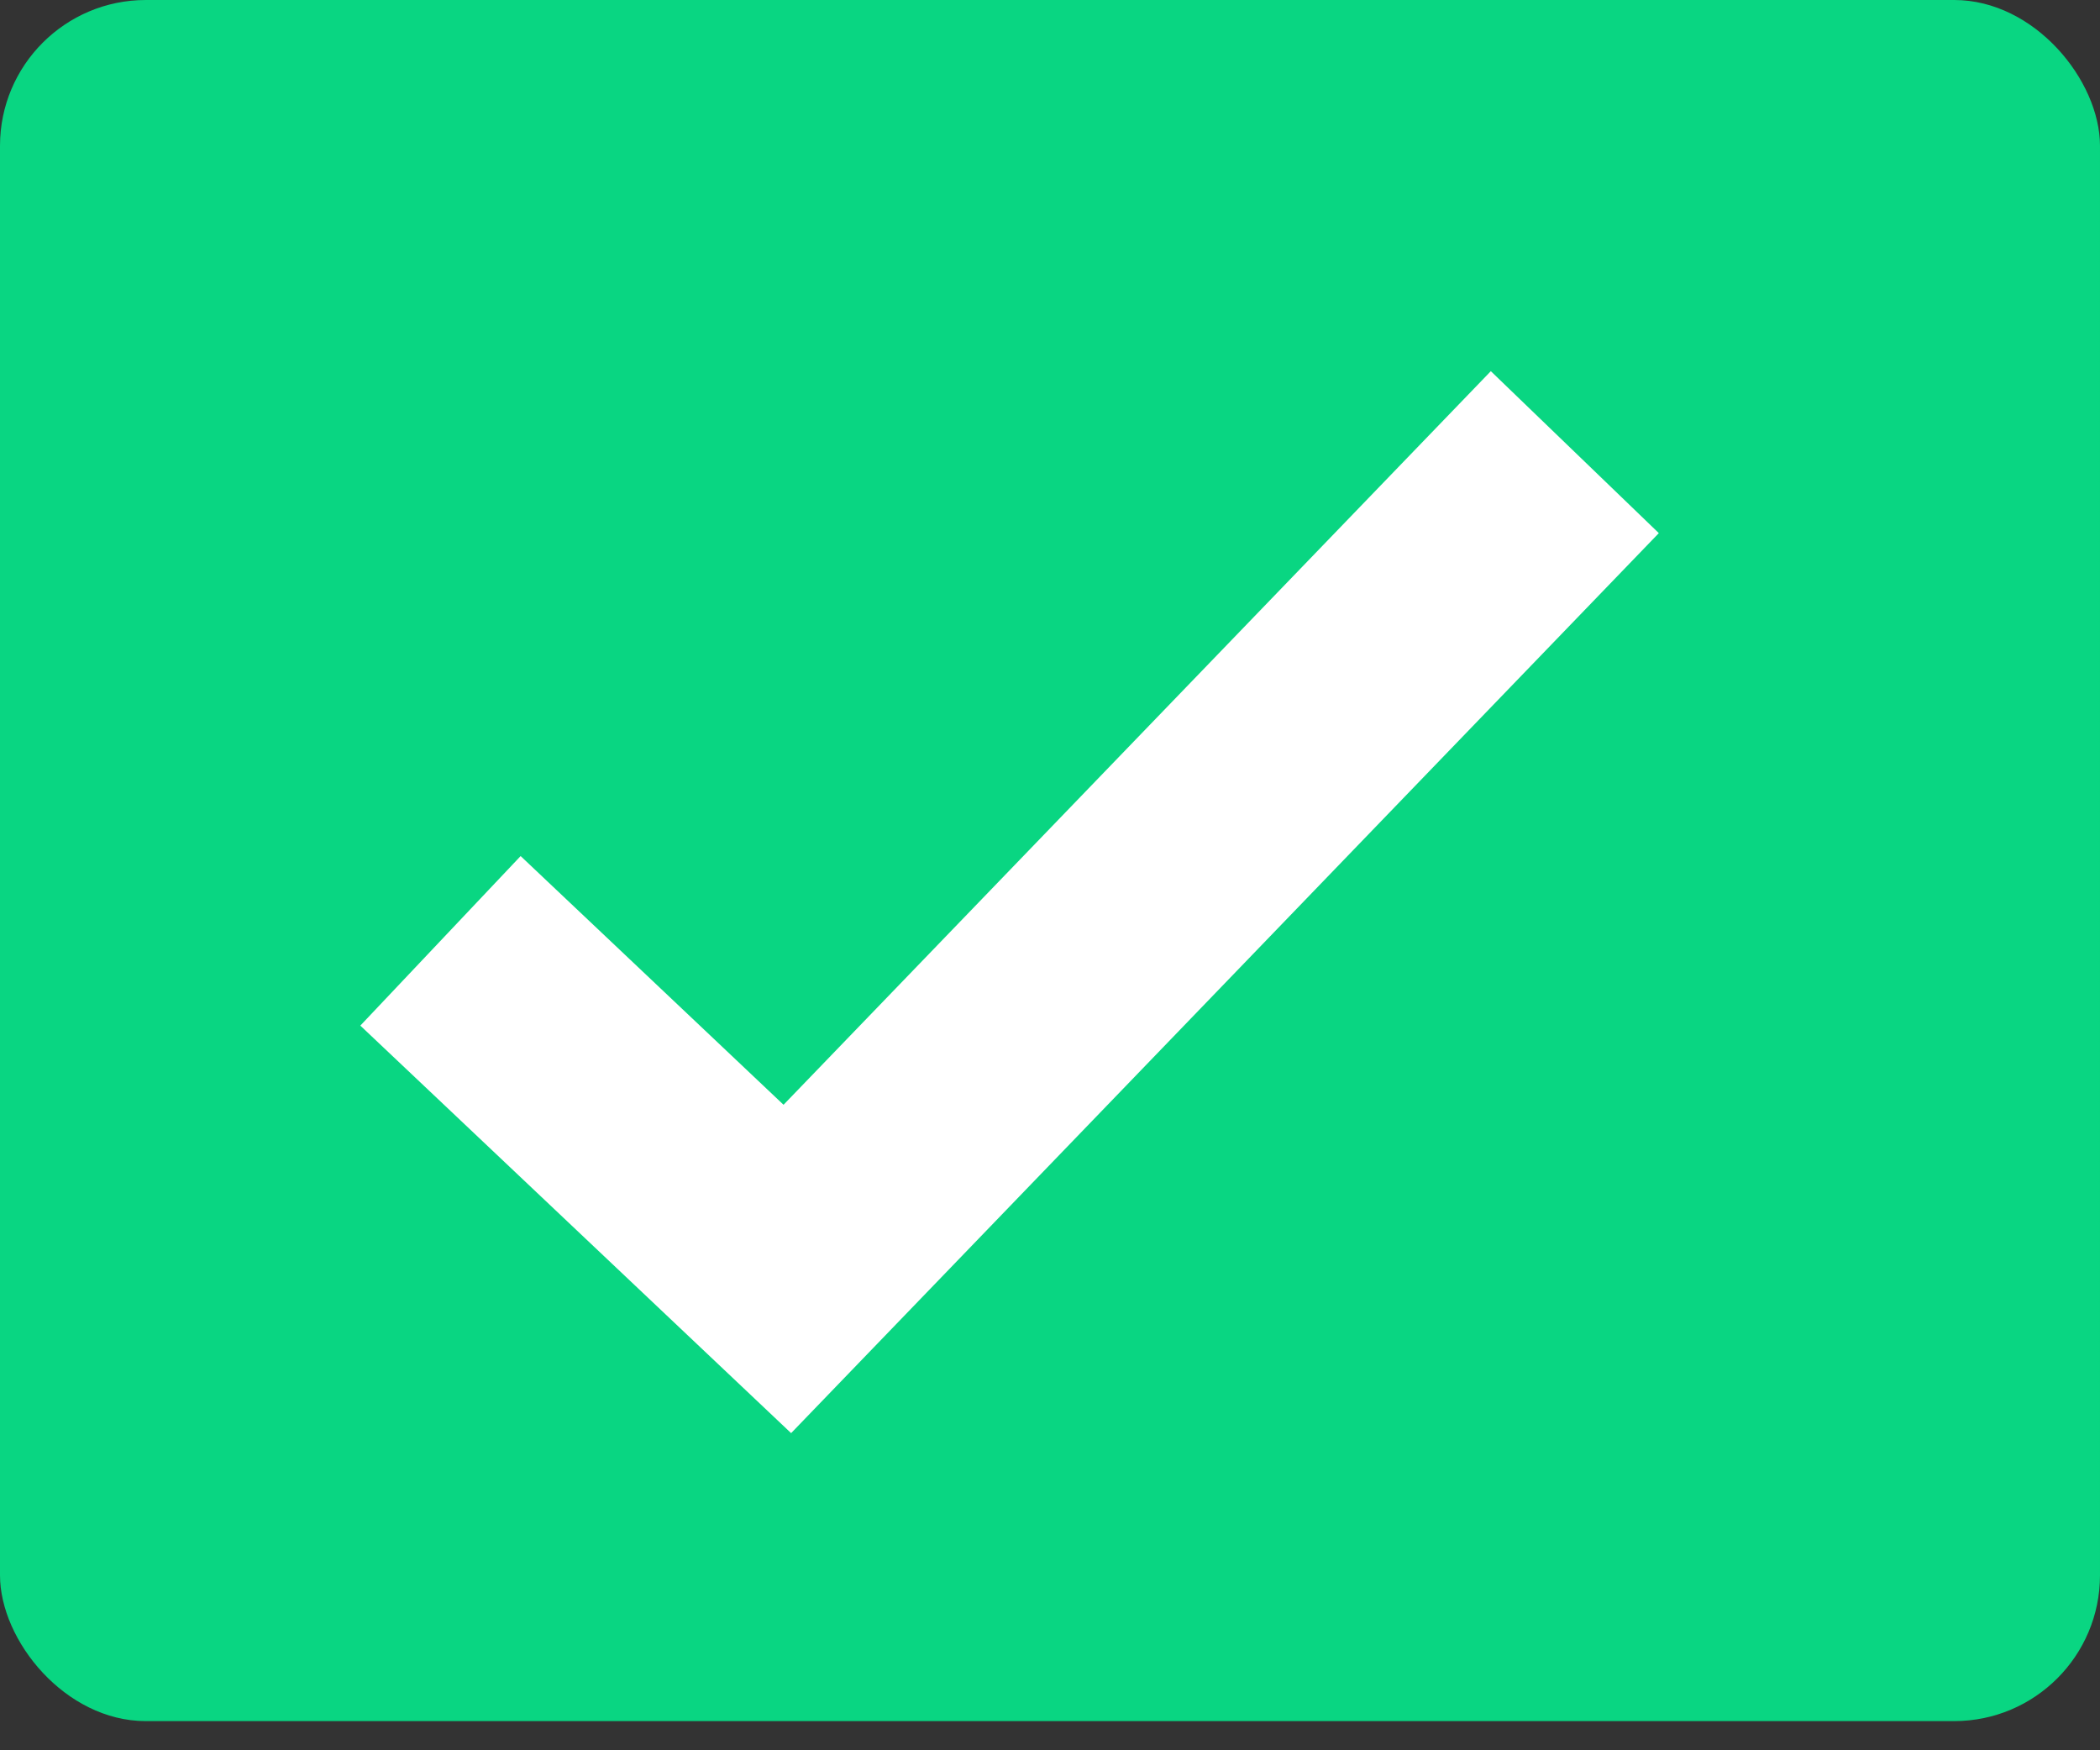 <svg width="36" height="30" viewBox="0 0 36 30" fill="none" xmlns="http://www.w3.org/2000/svg">
<rect x="0" y="0" width="36" height="30" fill="#333333" stroke="none"/>
<rect width="36" height="29.5" rx="2.5" fill="#09D682"/>
<path d="M10.378 16.047L8.925 14.673L6.177 17.579L7.63 18.953L10.378 16.047ZM13.497 21.75L12.123 23.203L13.562 24.564L14.937 23.138L13.497 21.75ZM7.63 18.953L12.123 23.203L14.871 20.297L10.378 16.047L7.63 18.953ZM14.937 23.138L28.437 9.138L25.557 6.362L12.057 20.362L14.937 23.138Z" fill="white"/>
</svg>
